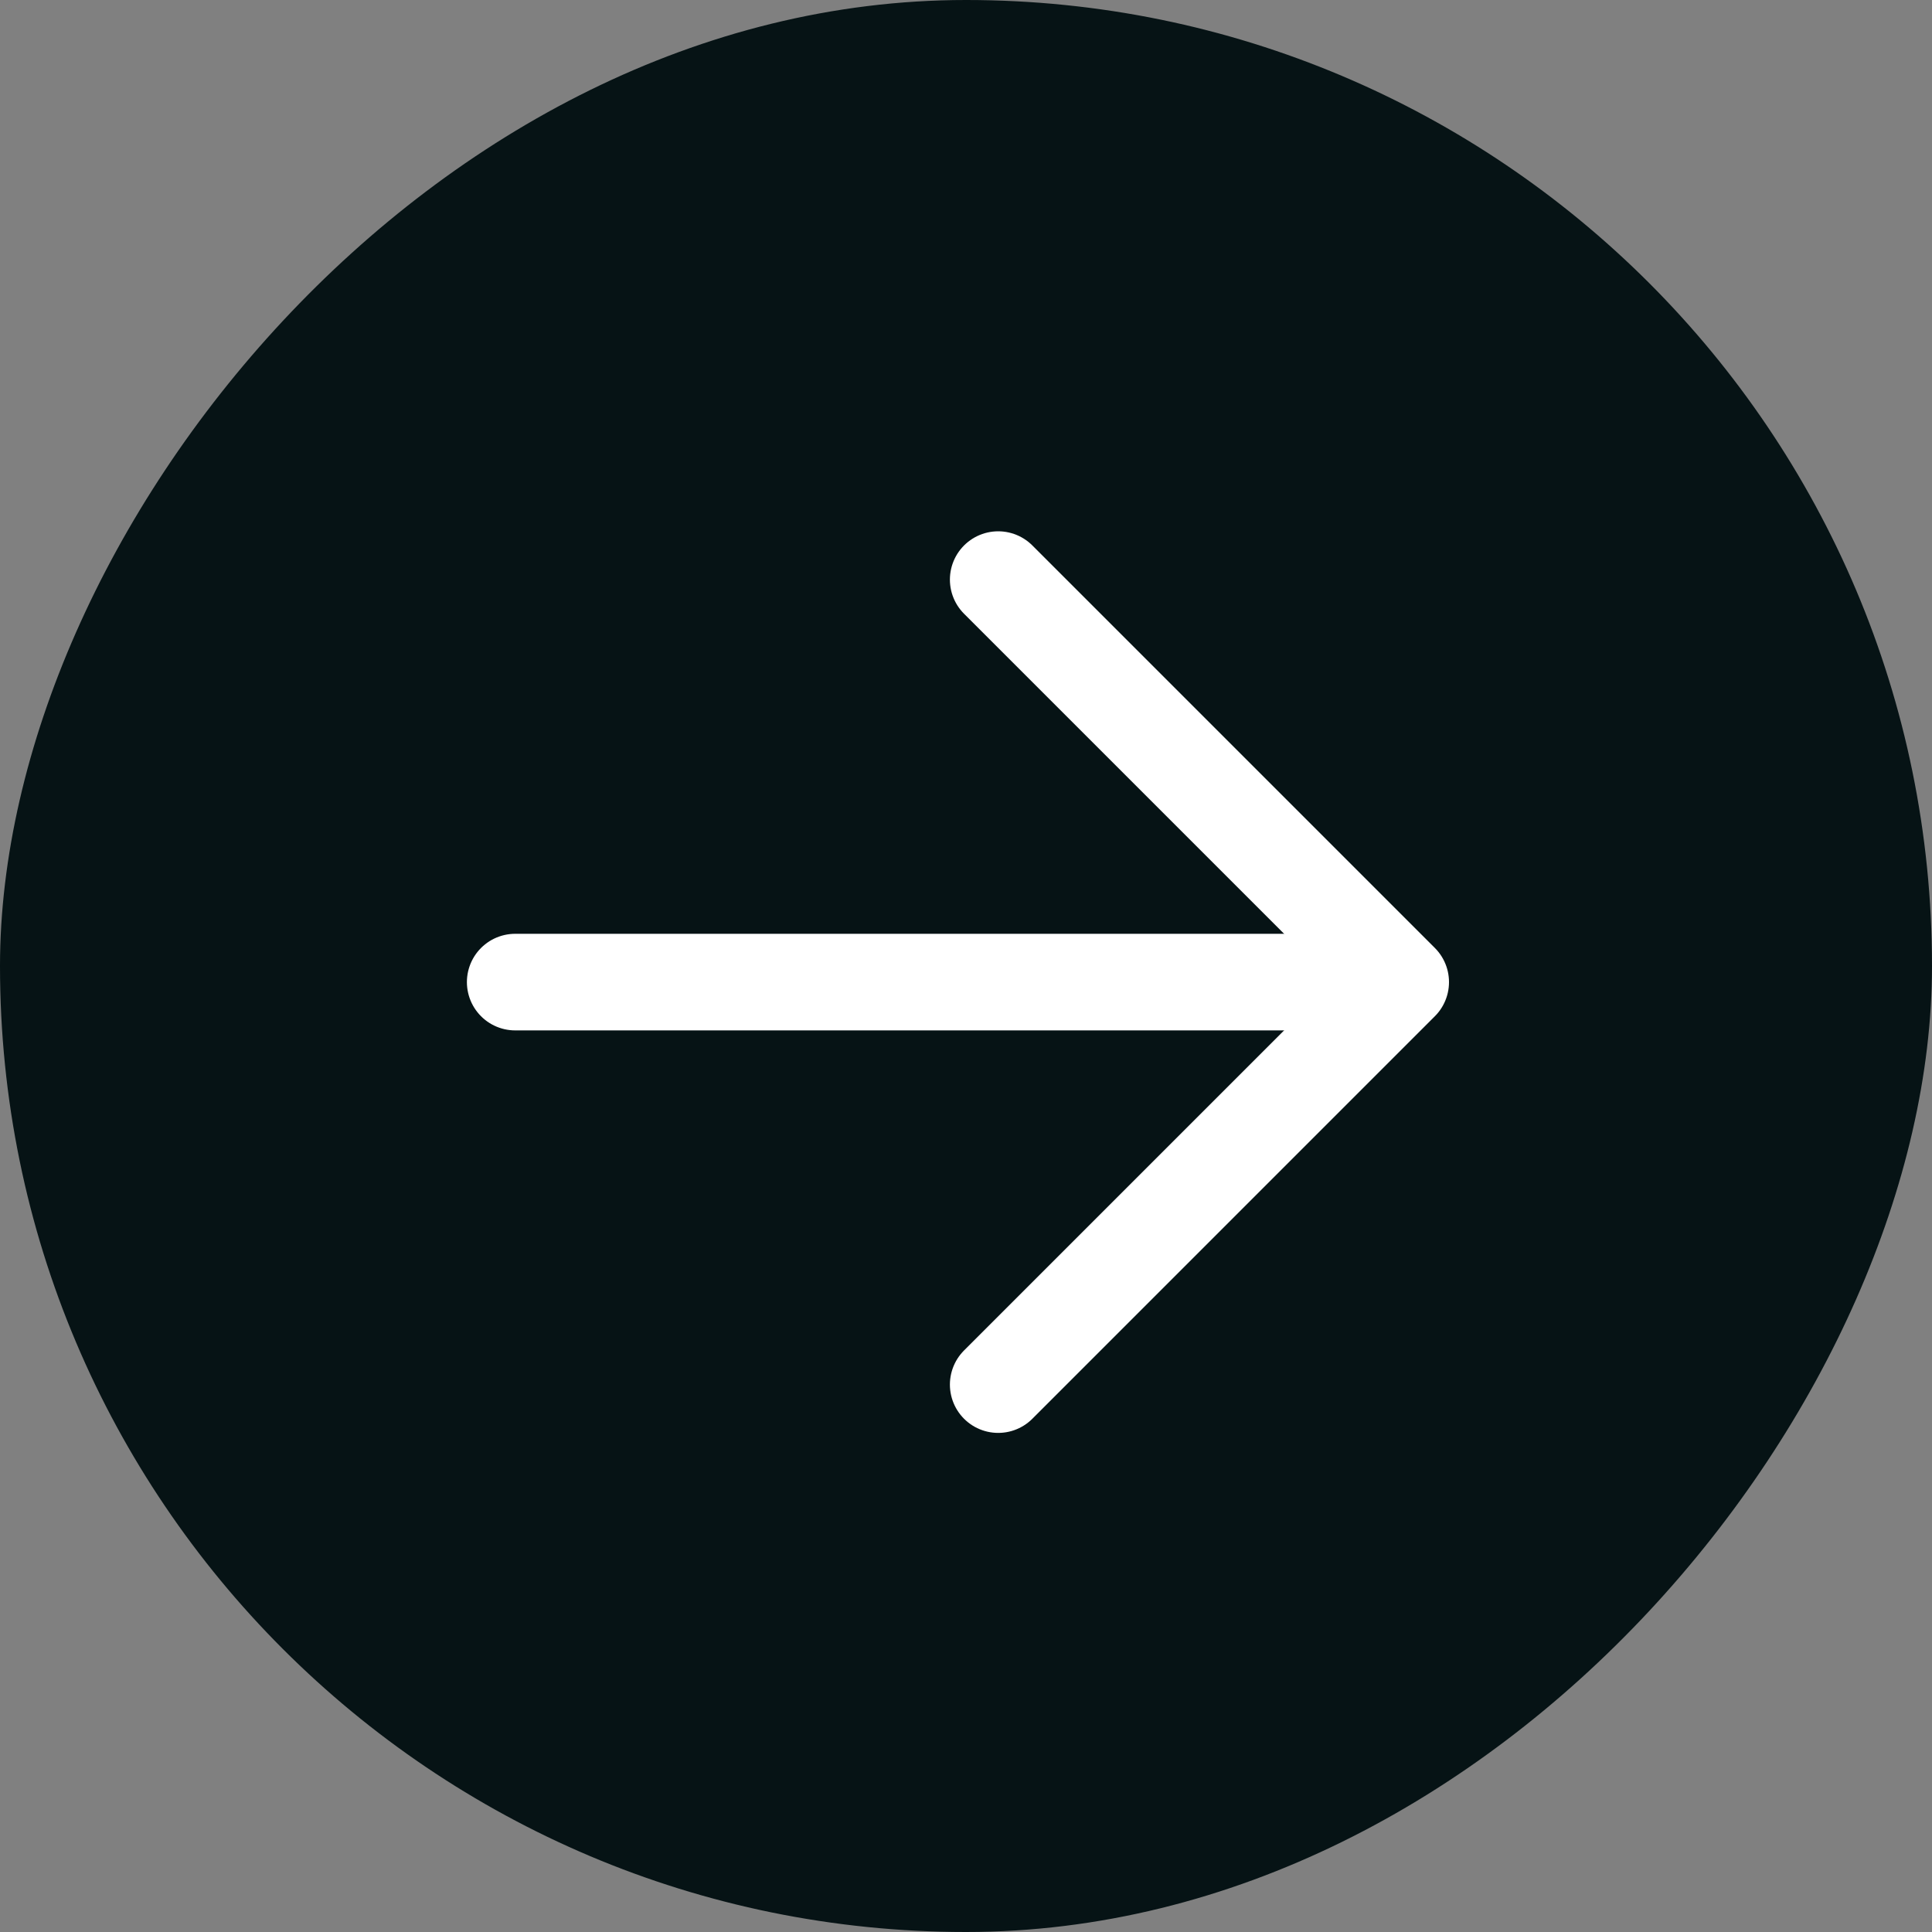 <svg width="60" height="60" viewBox="0 0 60 60" fill="none" xmlns="http://www.w3.org/2000/svg">
<rect x="0" y="0" width="60" height="60" fill="#808080" stroke="none"/>
<rect width="60" height="60" rx="30" transform="matrix(-1 0 0 1 60 0)" fill="#061315"/>
<path d="M31 18L43.5 30.5L31 43" stroke="white" stroke-width="3" stroke-linecap="round" stroke-linejoin="round"/>
<path d="M41 30.5H16" stroke="white" stroke-width="3" stroke-linecap="round" stroke-linejoin="round"/>
</svg>
